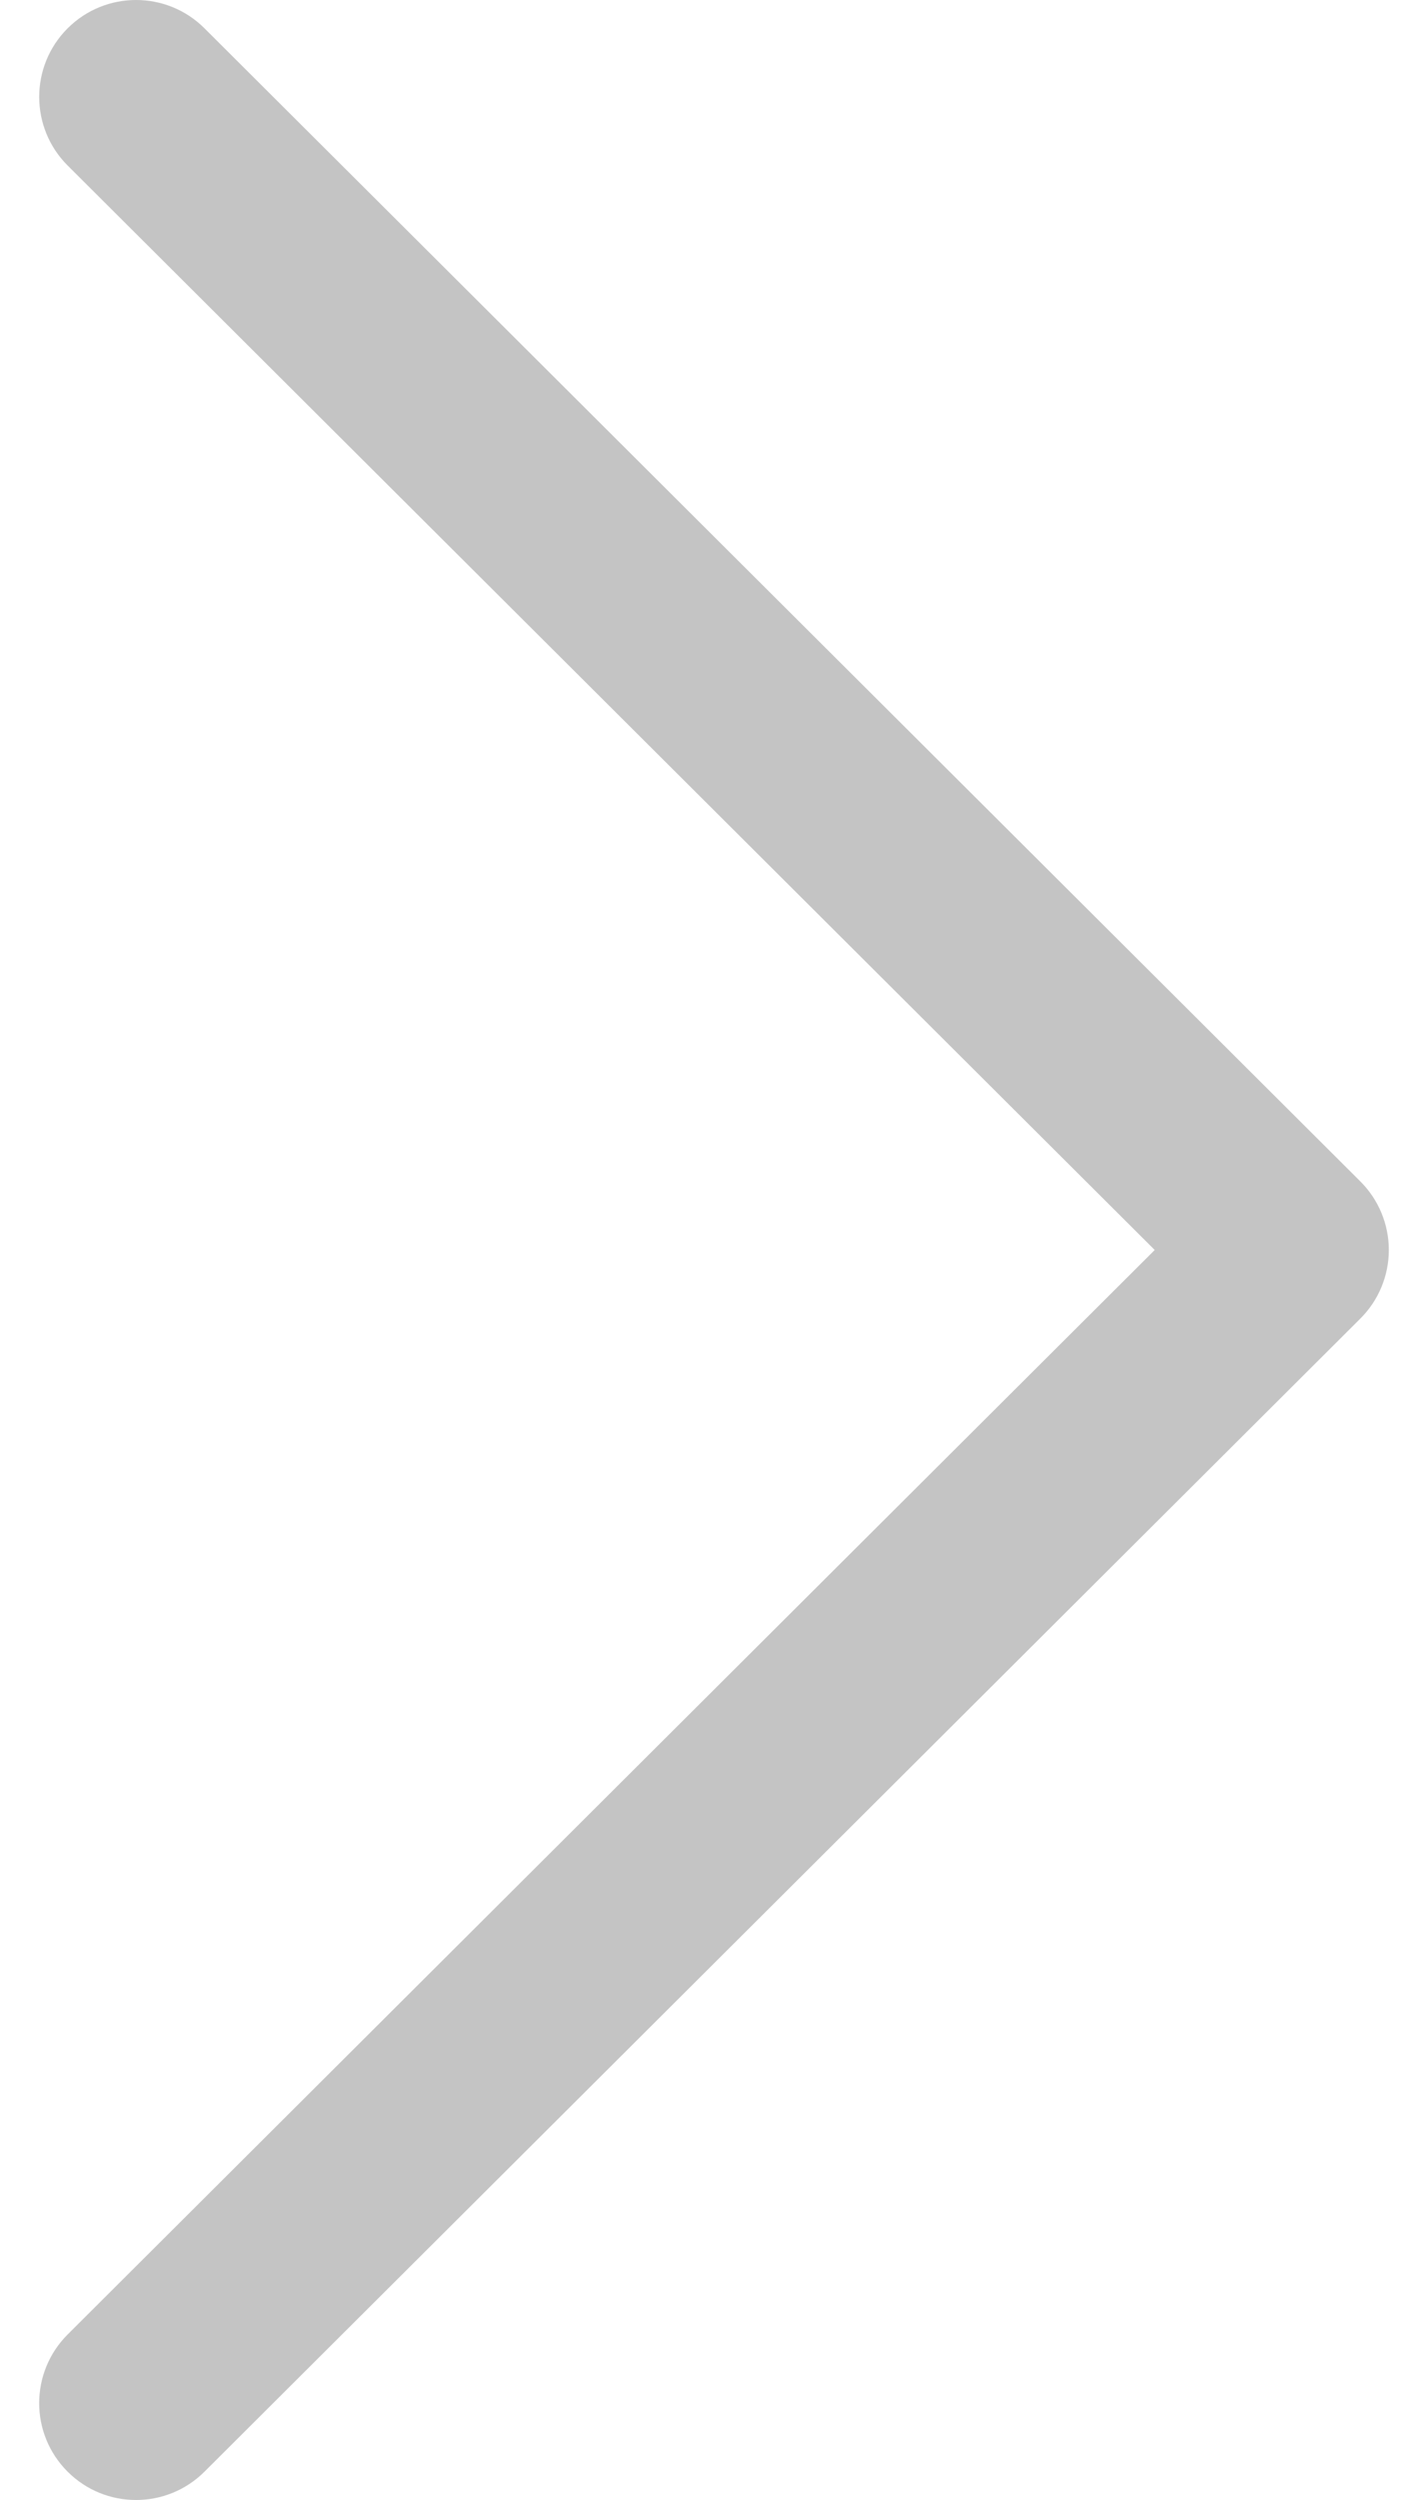 <svg width="16" height="28" viewBox="0 0 16 28" fill="none" xmlns="http://www.w3.org/2000/svg">
<path d="M15.242 13.232L2.291 0.317C1.867 -0.106 1.18 -0.106 0.756 0.319C0.333 0.743 0.334 1.431 0.758 1.854L12.938 14L0.758 26.146C0.334 26.57 0.332 27.256 0.756 27.681C0.968 27.894 1.246 28 1.524 28C1.802 28 2.079 27.894 2.291 27.683L15.242 14.768C15.446 14.565 15.561 14.288 15.561 14C15.561 13.712 15.446 13.435 15.242 13.232Z" fill="#C4C4C4"/>
</svg>
